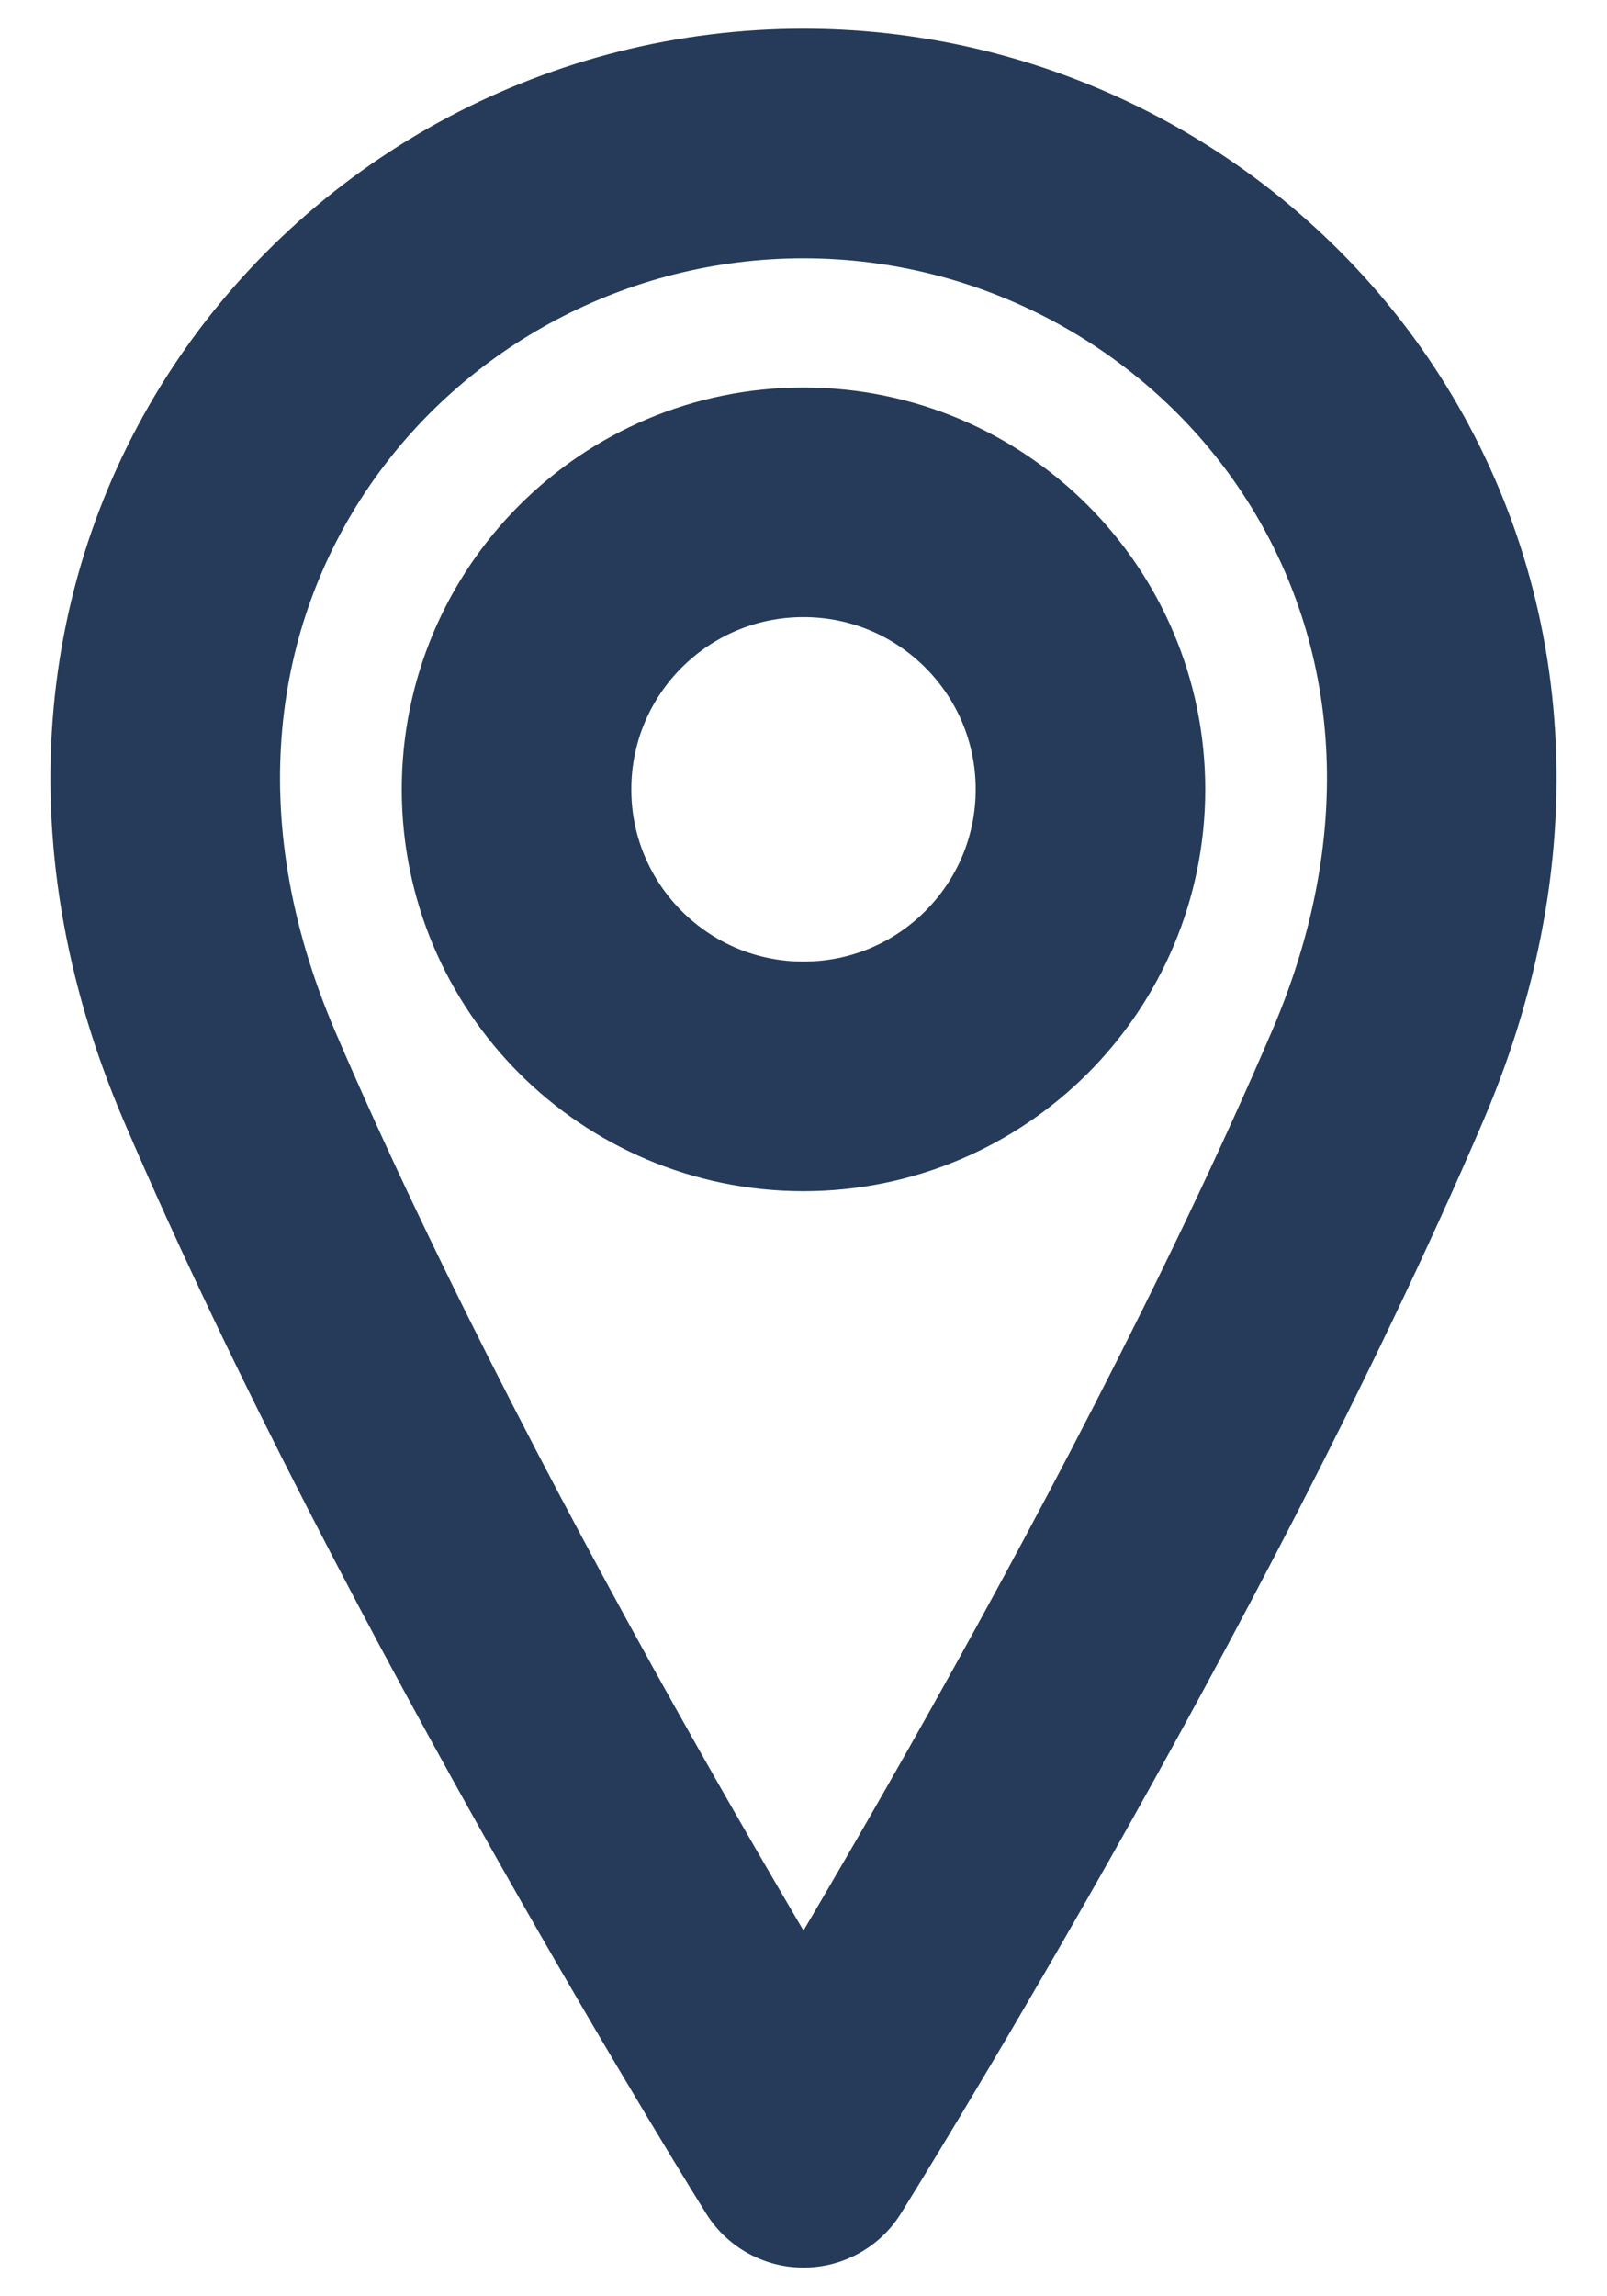 <svg width="14" height="20" viewBox="0 0 14 20" fill="none" xmlns="http://www.w3.org/2000/svg">
    <path d="M7 9.375C8.381 9.375 9.5 8.256 9.5 6.875C9.5 5.494 8.381 4.375 7 4.375C5.619 4.375 4.5 5.494 4.5 6.875C4.5 8.256 5.619 9.375 7 9.375Z" stroke="#253B59" stroke-width="2" stroke-linecap="round" stroke-linejoin="round"/>
    <path d="M12 9.375C10.125 13.75 7 18.75 7 18.75C7 18.75 3.875 13.75 2 9.375C0.125 5 3.25 1.25 7 1.25C10.75 1.25 13.875 5 12 9.375Z" stroke="#253B59" stroke-width="2" stroke-linecap="round" stroke-linejoin="round"/>
</svg>